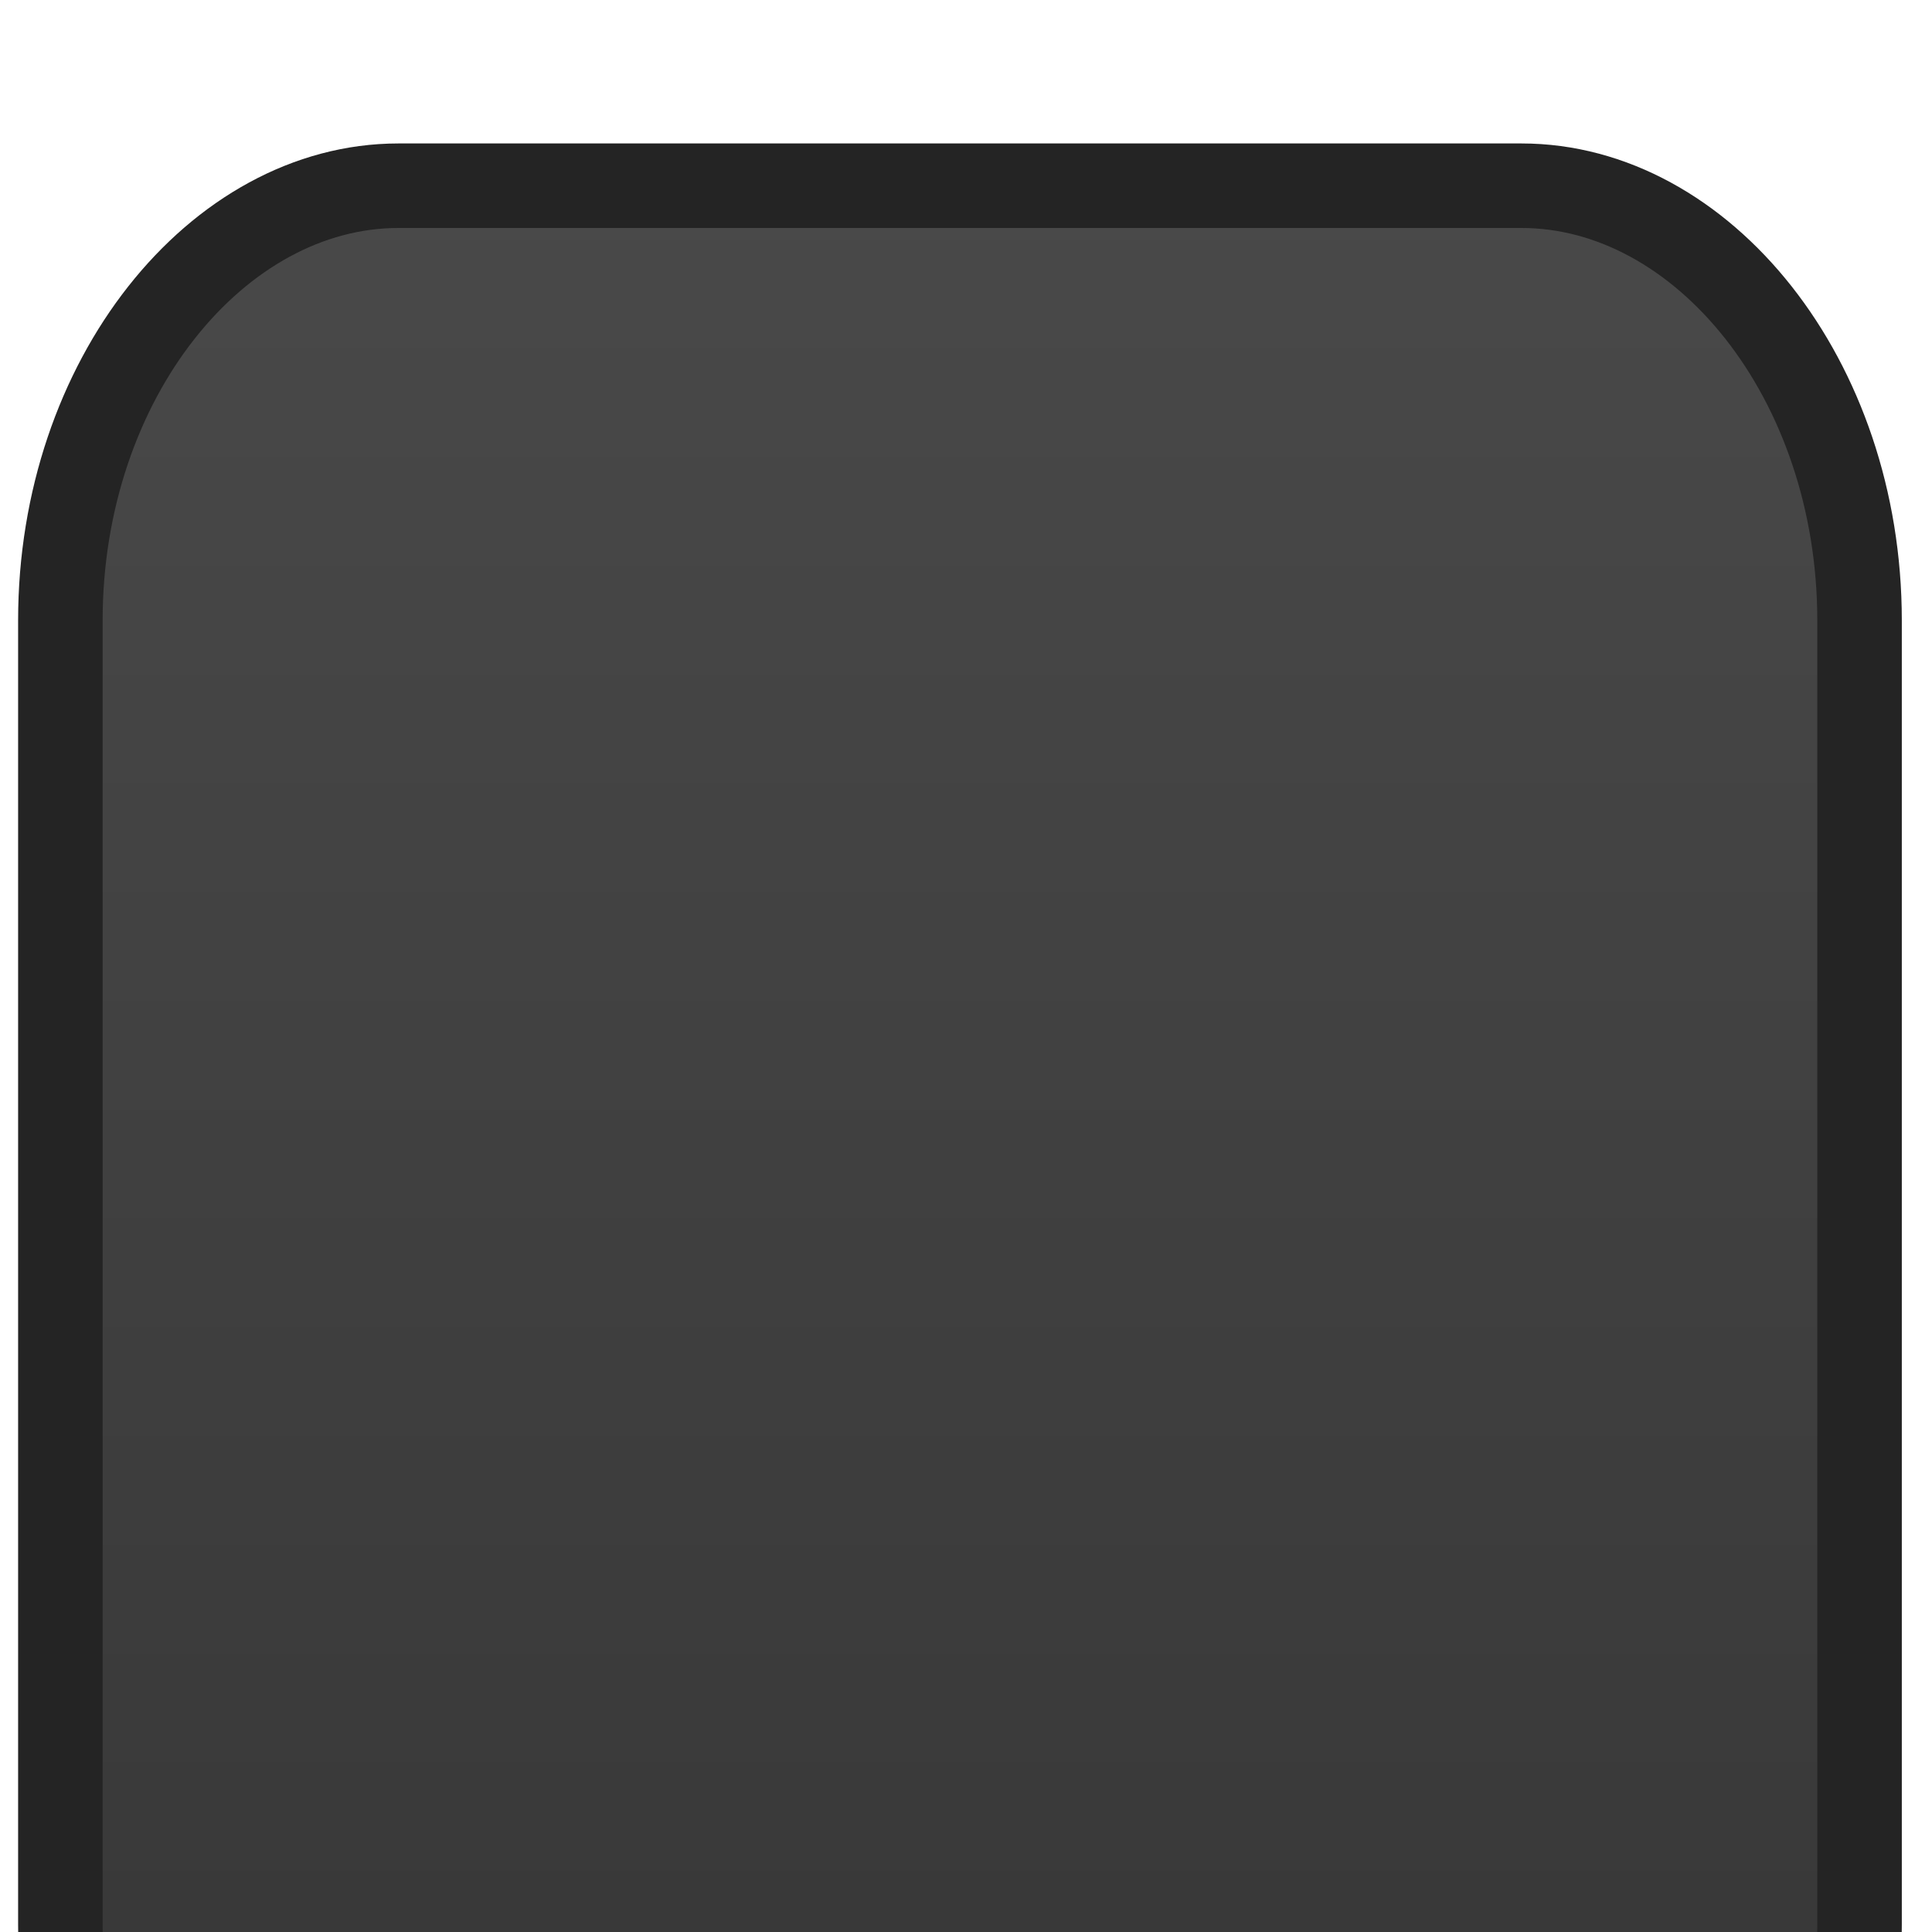 <?xml version="1.0" encoding="UTF-8" standalone="no"?>
<!-- Generator: Adobe Illustrator 21.0.2, SVG Export Plug-In . SVG Version: 6.00 Build 0)  -->

<svg
   xmlns:dc="http://purl.org/dc/elements/1.1/"
   xmlns:cc="http://creativecommons.org/ns#"
   xmlns:rdf="http://www.w3.org/1999/02/22-rdf-syntax-ns#"
   xmlns:svg="http://www.w3.org/2000/svg"
   xmlns="http://www.w3.org/2000/svg"
   xmlns:sodipodi="http://sodipodi.sourceforge.net/DTD/sodipodi-0.dtd"
   xmlns:inkscape="http://www.inkscape.org/namespaces/inkscape"
   version="1.1"
   id="svg2"
   inkscape:version="0.92.2 5c3e80d, 2017-08-06"
   sodipodi:docname="window.svg"
   x="0px"
   y="0px"
   viewBox="0 0 16 16"
   style="enable-background:new 0 0 16 16;"
   xml:space="preserve"><defs
     id="defs14" /><style
     type="text/css"
     id="style2">
	.st0{fill:url(#rect3338_1_);stroke:#242424;stroke-width:0.7;}
</style><sodipodi:namedview
     bordercolor="#666666"
     borderopacity="1.0"
     id="base"
     inkscape:bbox-nodes="true"
     inkscape:current-layer="layer1"
     inkscape:cx="-4.8080357"
     inkscape:cy="7.7469796"
     inkscape:document-units="px"
     inkscape:pageopacity="0.0"
     inkscape:pageshadow="2"
     inkscape:snap-bbox="true"
     inkscape:window-height="847"
     inkscape:window-maximized="1"
     inkscape:window-width="1600"
     inkscape:window-x="0"
     inkscape:window-y="0"
     inkscape:zoom="22.4"
     pagecolor="#ffffff"
     showgrid="true"
     units="px"><inkscape:grid
       id="grid3336"
       type="xygrid" /></sodipodi:namedview><g
     id="layer1"
     transform="translate(0,-1036.362)"
     inkscape:groupmode="layer"
     inkscape:label="Layer 1"><linearGradient
       id="rect3338_1_"
       gradientUnits="userSpaceOnUse"
       x1="7.95"
       y1="16.462"
       x2="7.95"
       y2="-1.538"
       gradientTransform="matrix(1 0 0 -1 0 1054.362)"><stop
         offset="0"
         style="stop-color:#494949;stop-opacity:1"
         id="stop6" /><stop
         offset="1"
         style="stop-color:#353535;stop-opacity:1"
         id="stop8" /></linearGradient><path
       id="rect3338"
       class="st0"
       d="M3.3,1037.9h9.3c1.5,0,2.8,1.6,2.8,3.6v10.8c0,2-1.3,3.6-2.8,3.6H3.3c-1.5,0-2.8-1.6-2.8-3.6   v-10.8C0.5,1039.5,1.8,1037.9,3.3,1037.9z" /></g></svg>